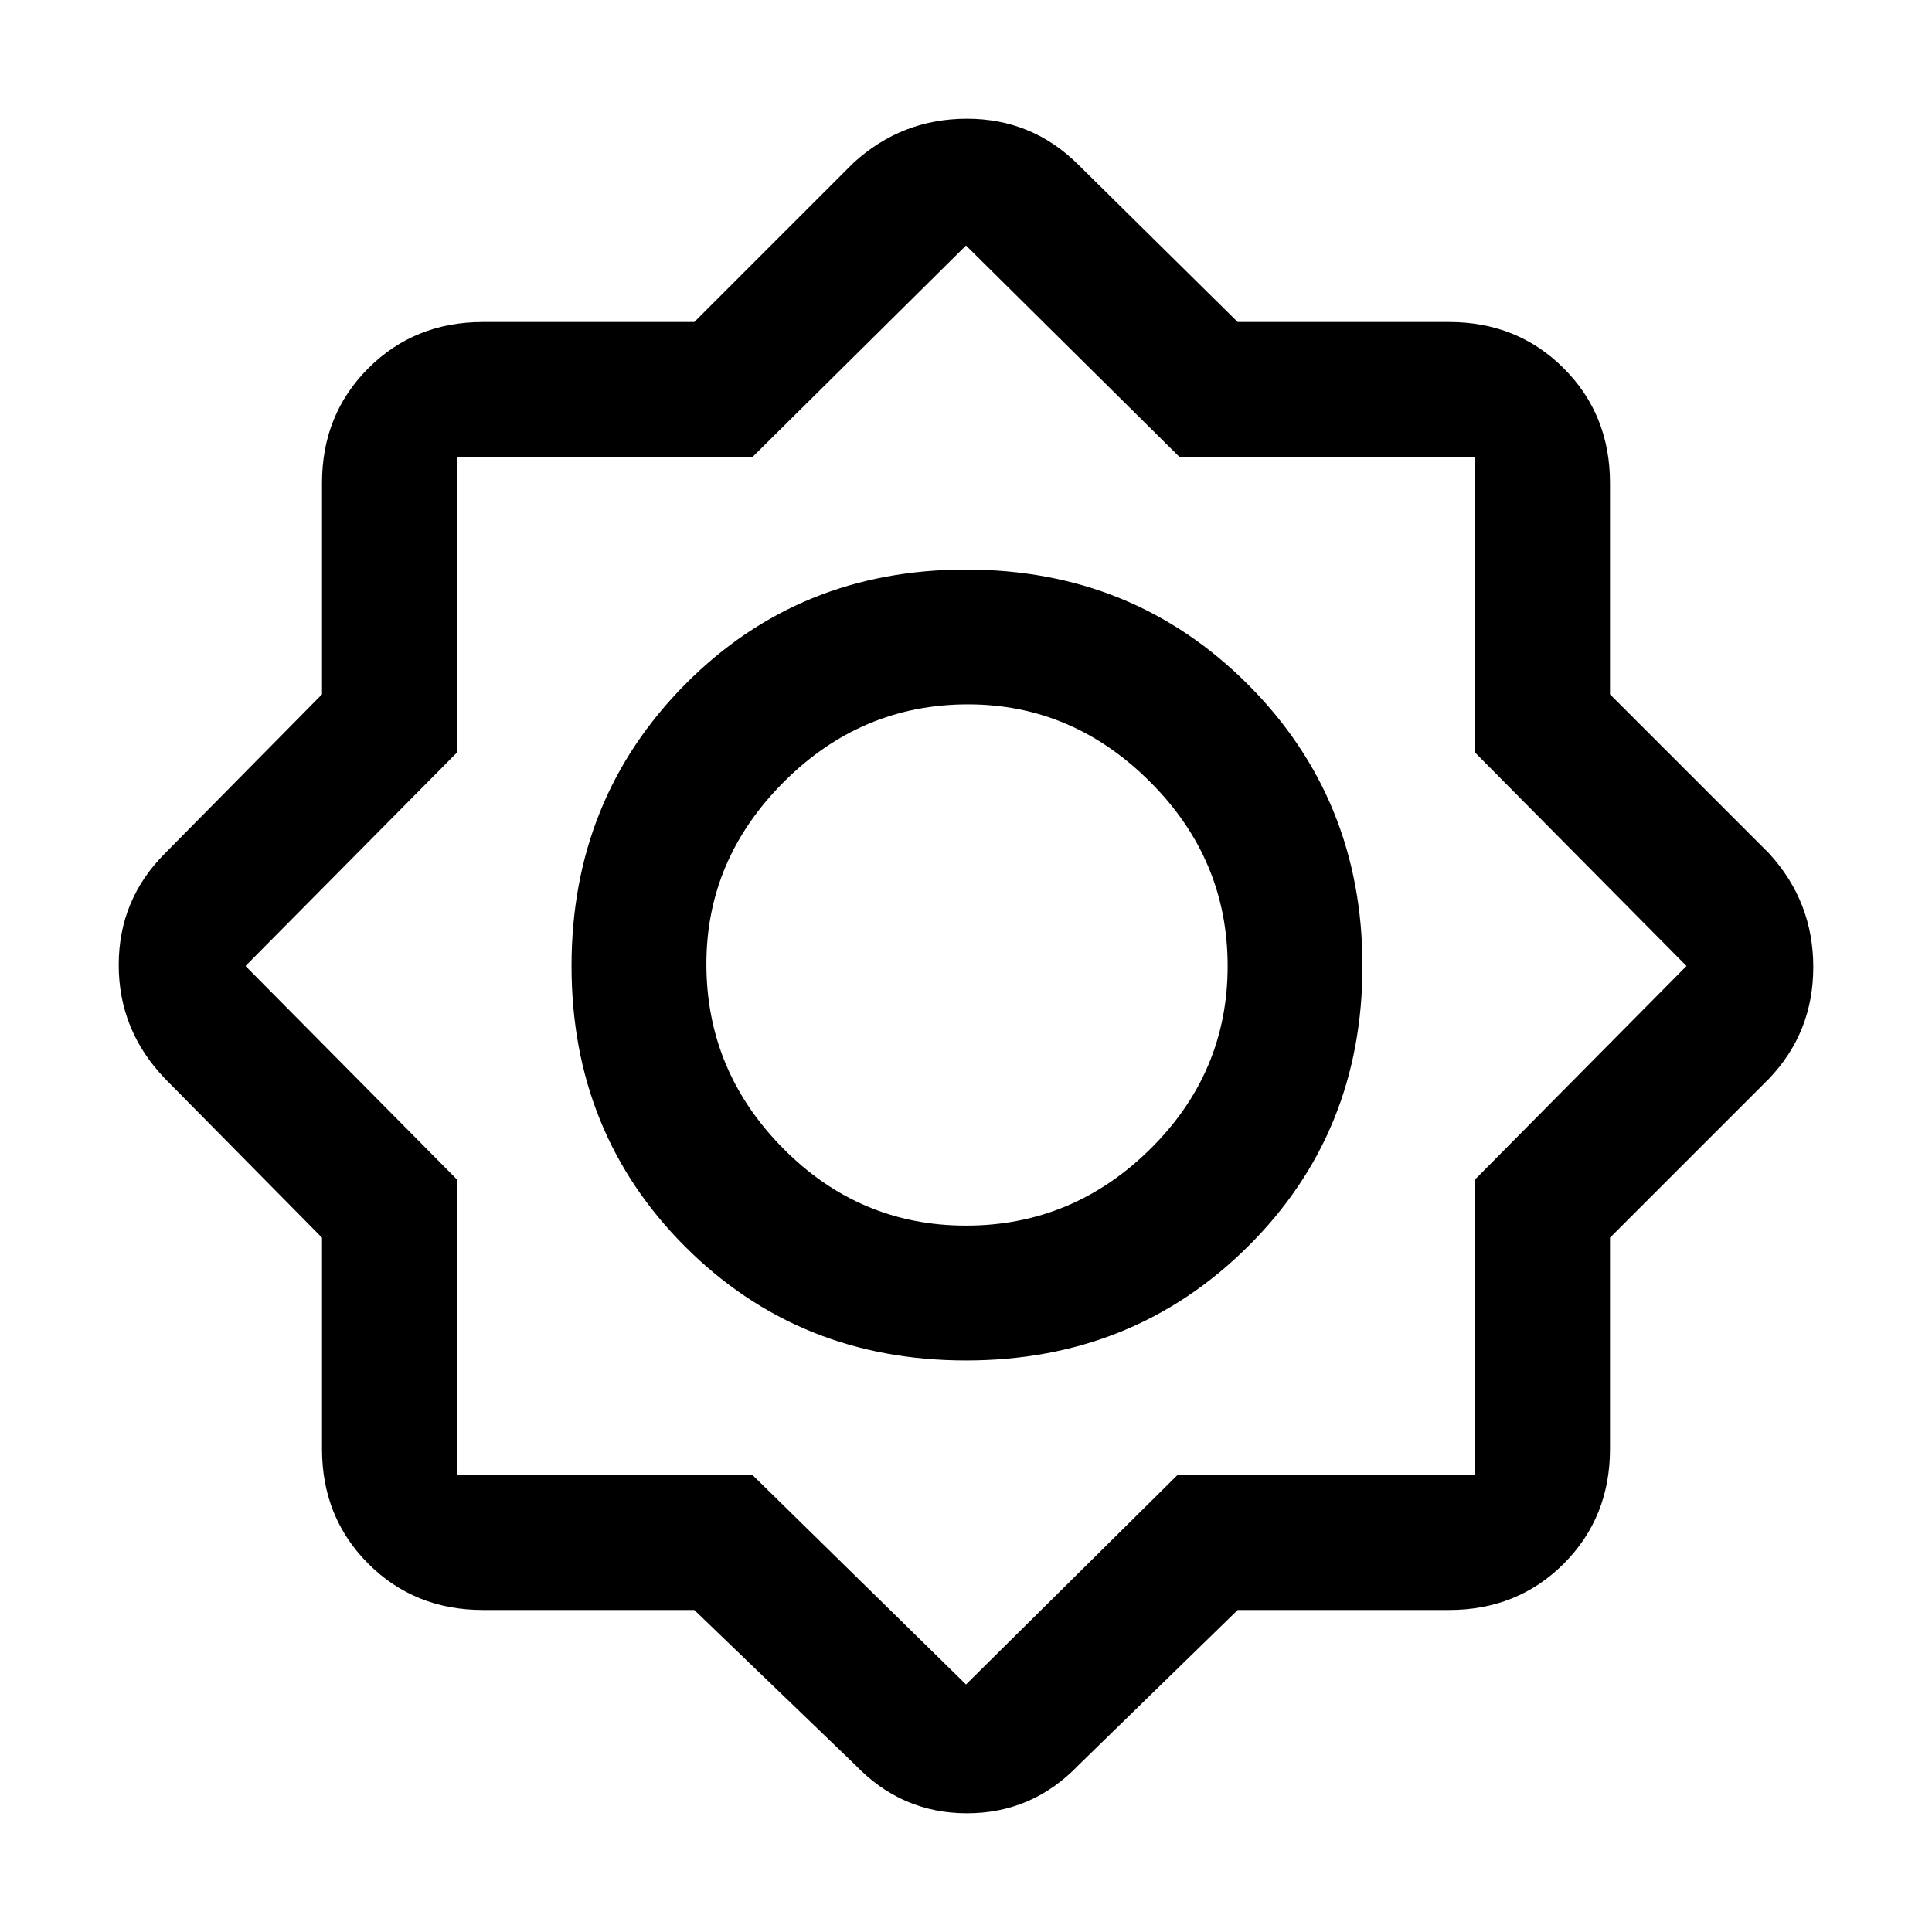 <svg xmlns="http://www.w3.org/2000/svg" height="40" width="40"><path d="M14.375 33.333H10q-1.417 0-2.375-.958T6.667 30v-4.375l-3.25-3.292q-.959-1-.959-2.354t.959-2.312l3.25-3.292V10q0-1.417.958-2.375T10 6.667h4.375l3.292-3.292q1-.917 2.354-.917t2.312.959l3.292 3.25H30q1.417 0 2.375.958T33.333 10v4.375l3.292 3.292q.917 1 .917 2.354t-.917 2.312l-3.292 3.292V30q0 1.417-.958 2.375T30 33.333h-4.375l-3.292 3.209q-.958 1-2.312 1-1.354 0-2.313-1ZM20 28.167q-3.458 0-5.813-2.355-2.354-2.354-2.354-5.812t2.354-5.833q2.355-2.375 5.813-2.375 3.458 0 5.833 2.375T28.208 20q0 3.458-2.375 5.812-2.375 2.355-5.833 2.355Zm0-2.792q2.208 0 3.812-1.583 1.605-1.584 1.605-3.792 0-2.208-1.605-3.812-1.604-1.605-3.77-1.605-2.209 0-3.813 1.605-1.604 1.604-1.604 3.77 0 2.209 1.583 3.813 1.584 1.604 3.792 1.604Zm0 9.5 4.375-4.333h6.167v-6.125L34.917 20l-4.375-4.417V9.458h-6.125L20 5.083l-4.417 4.375H9.458v6.125L5.083 20l4.375 4.417v6.125h6.125ZM20 20Z"/></svg>